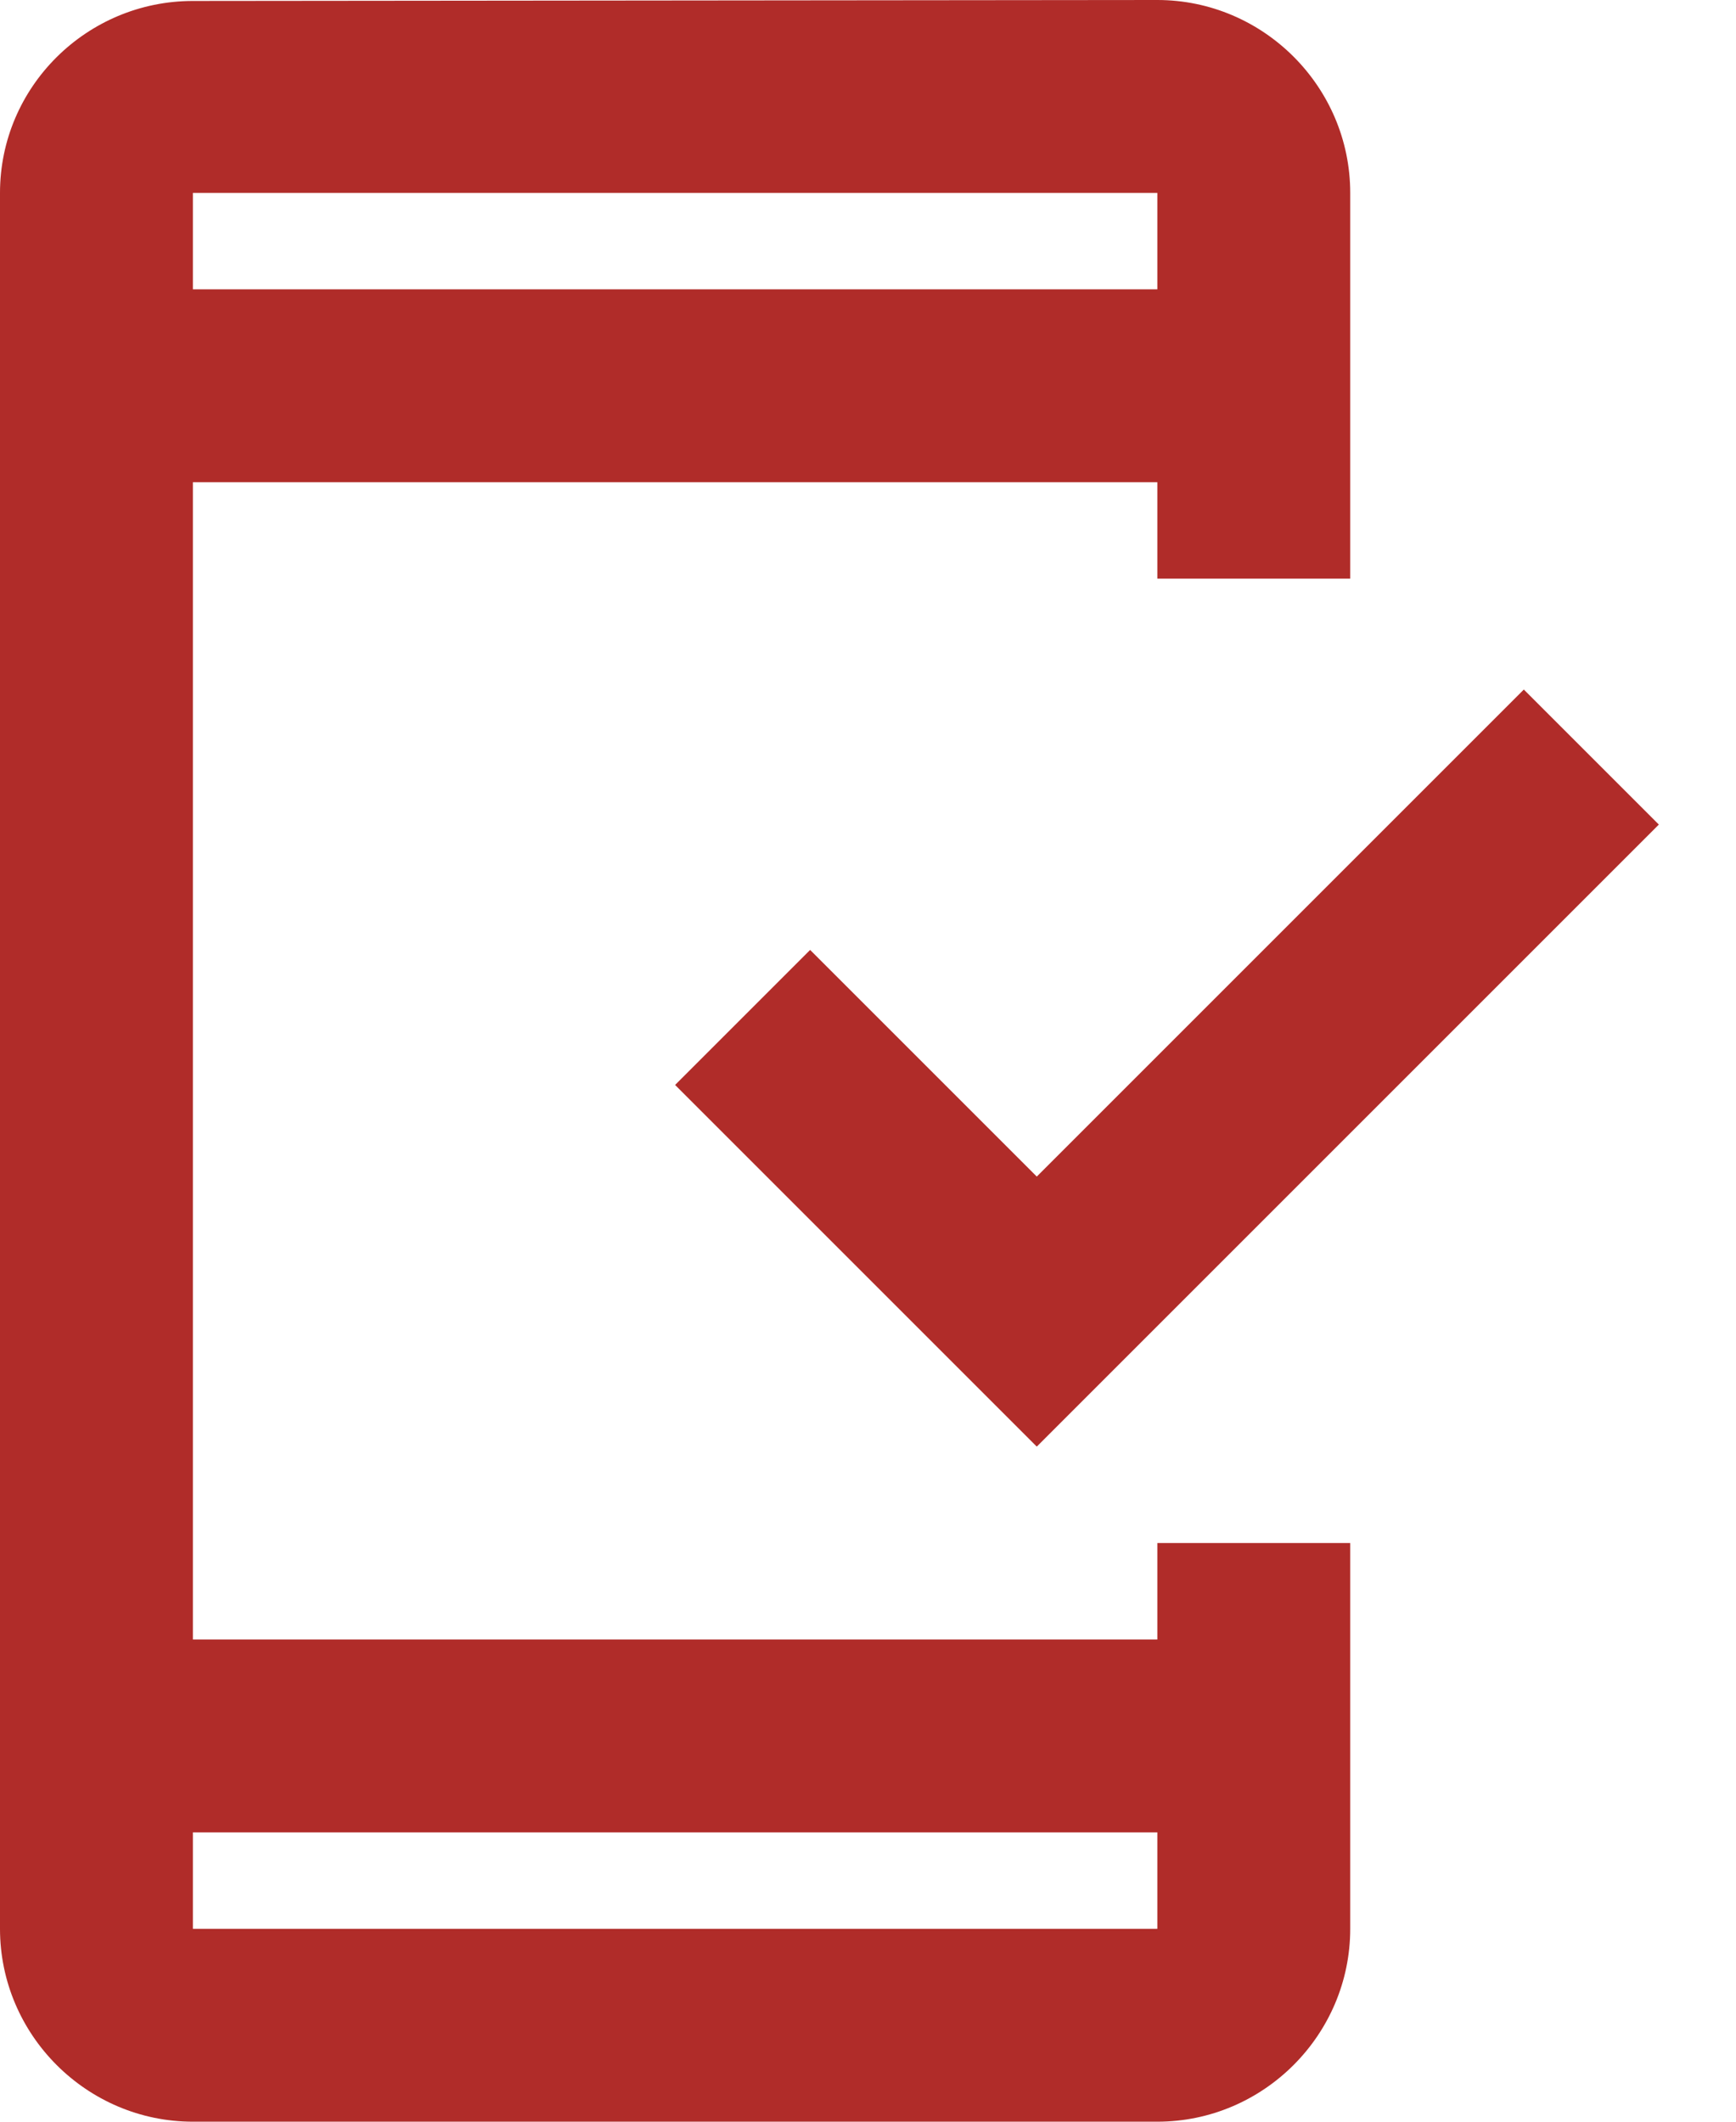<svg width="18" height="22" viewBox="0 0 18 22" fill="none" xmlns="http://www.w3.org/2000/svg">
<path fill-rule="evenodd" clip-rule="evenodd" d="M0 20V2C0 0.9 0.9 0.01 2 0.01L12 0C13.1 0 14 0.9 14 2V6H12V5H2V17H12V16H14V20C14 21.1 13.1 22 12 22H2C0.9 22 0 21.1 0 20ZM12 20V19H2V20H12ZM2 2H12V3H2V2ZM17.2 8.55L15.8 7.15L10.75 12.2L8.4 9.85L7 11.25L10.75 15L17.2 8.55Z" fill="#B02C29"/>
</svg>
